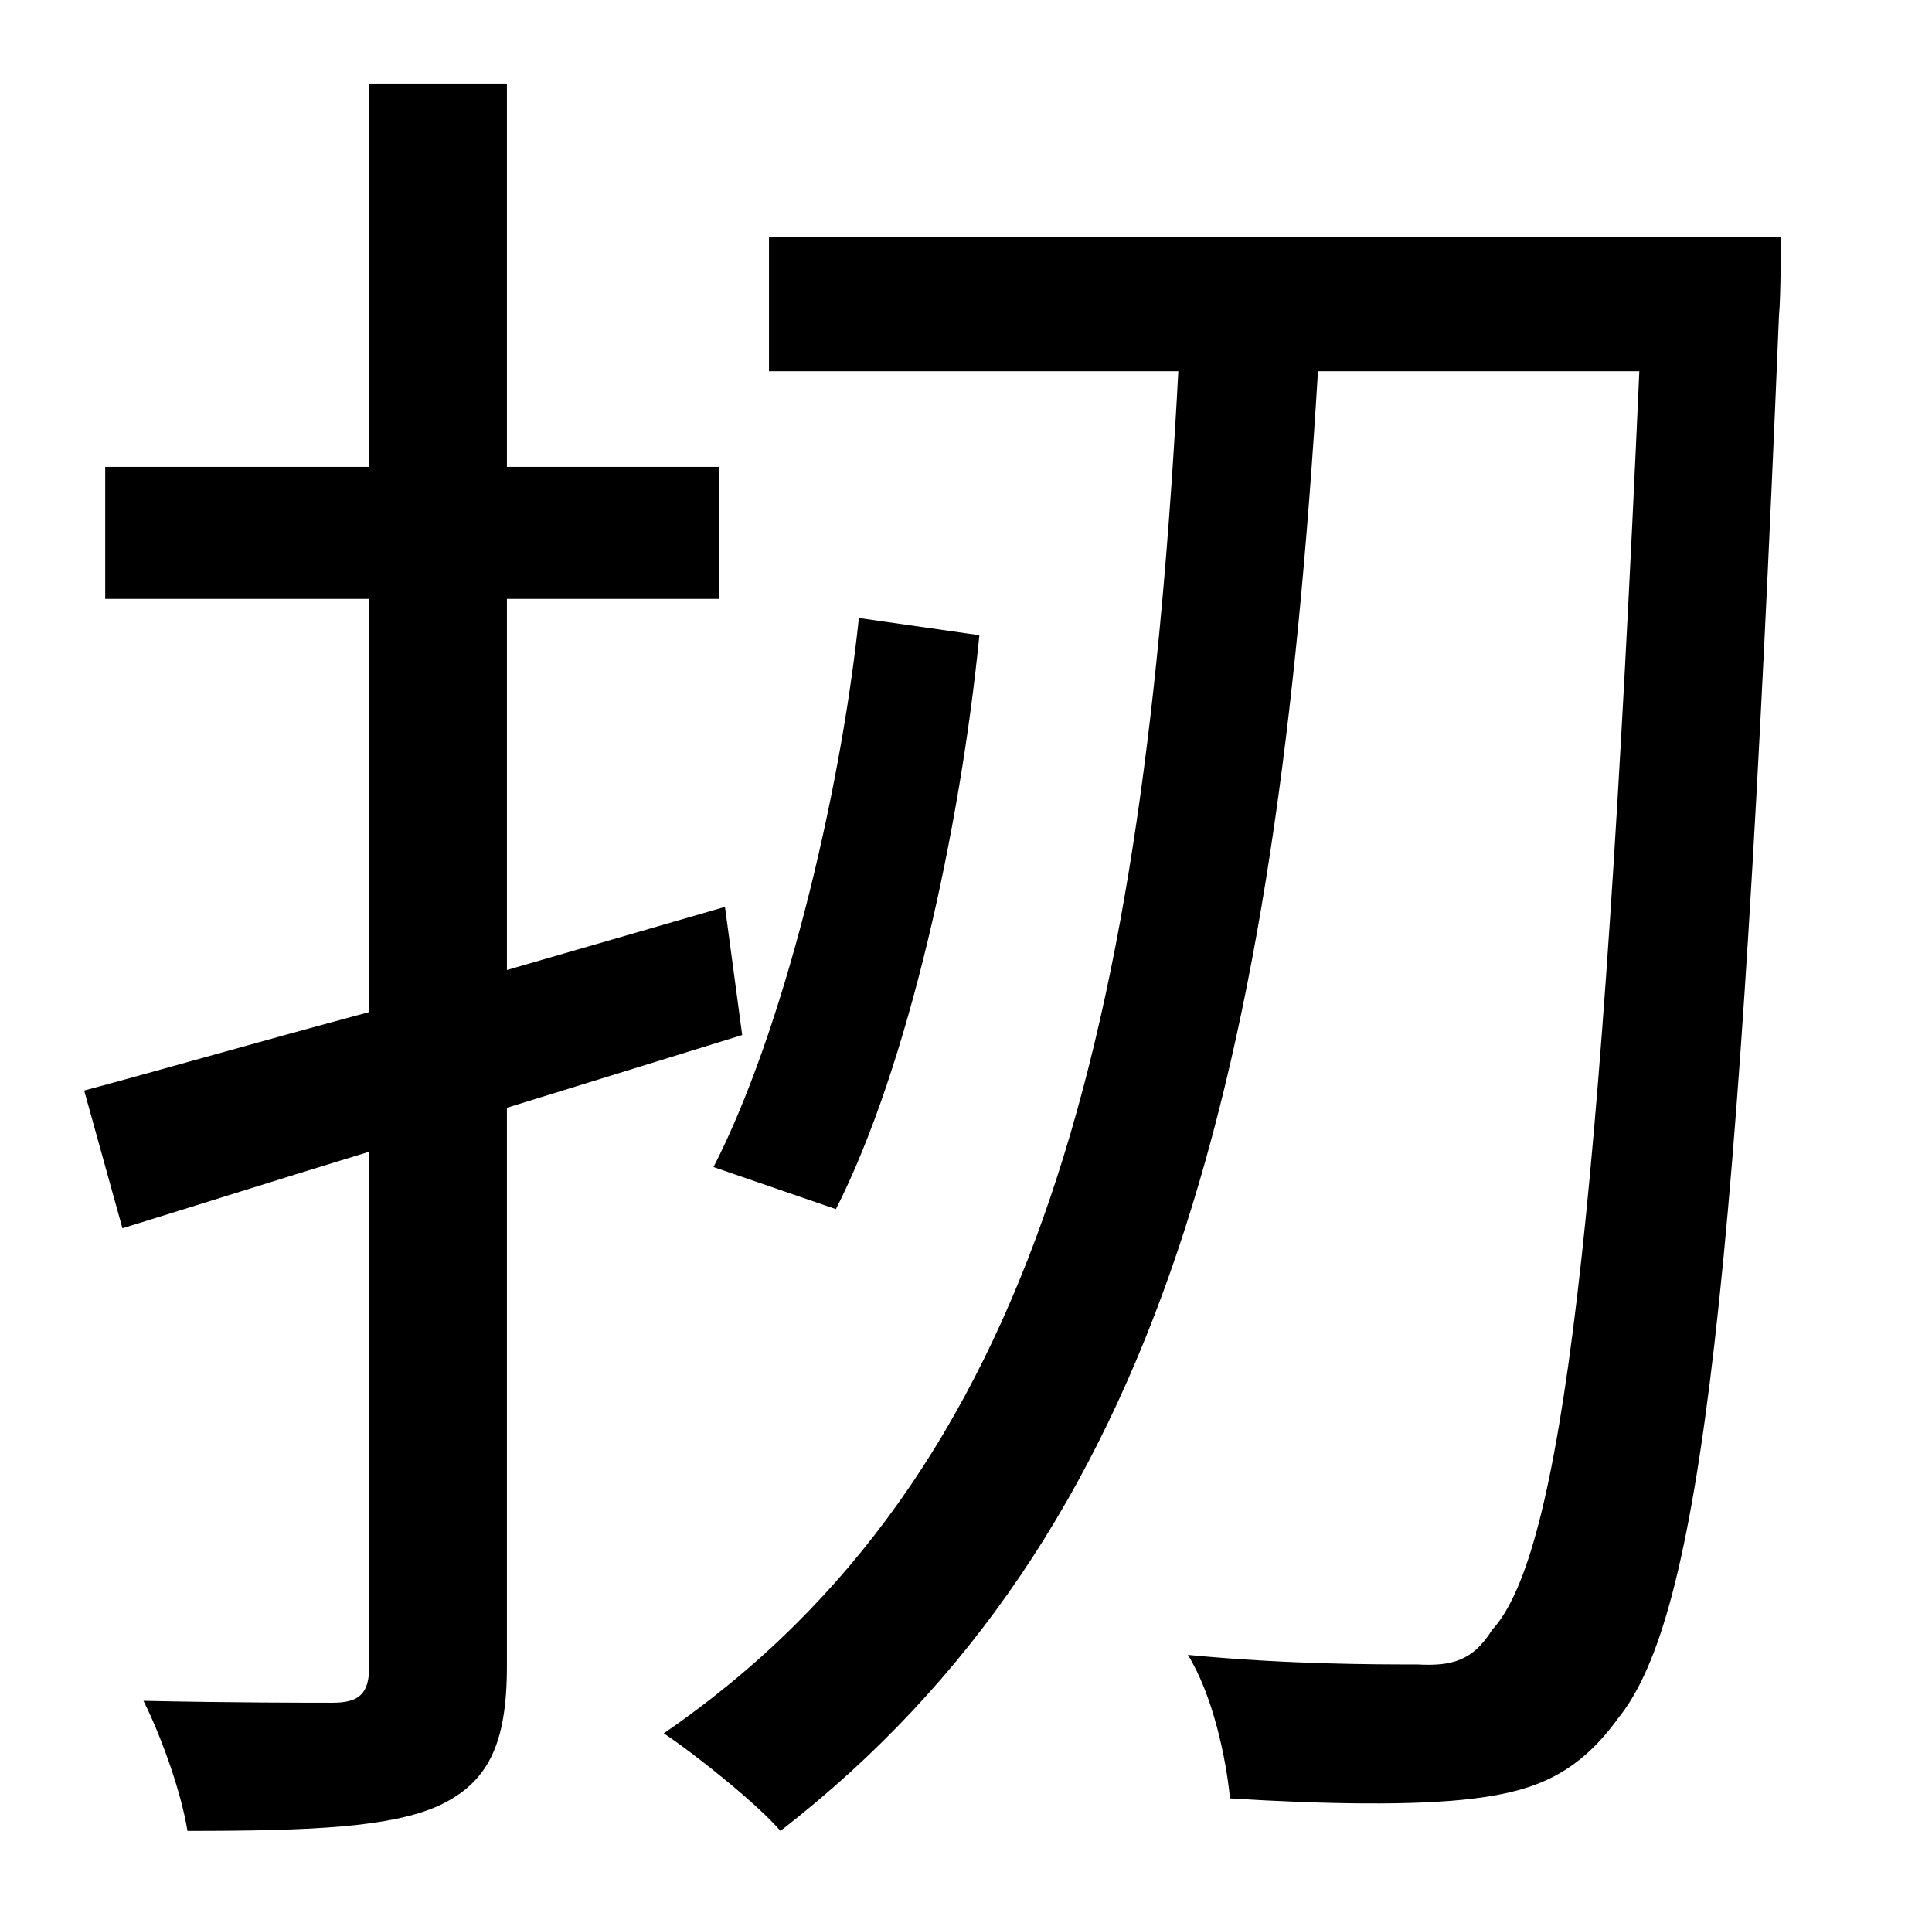 <?xml version="1.0" standalone="no"?>
<!DOCTYPE svg PUBLIC "-//W3C//DTD SVG 1.1//EN" "http://www.w3.org/Graphics/SVG/1.1/DTD/svg11.dtd" >
<svg xmlns="http://www.w3.org/2000/svg" xmlns:xlink="http://www.w3.org/1999/xlink" version="1.1" viewBox="-10 0 1010 1000">
   <path fill="currentColor"
d="M378 541l-123 38v292c0 41 -10 61 -36 73c-25 11 -65 13 -131 13c-3 -19 -13 -48 -23 -68c45 1 87 1 99 1c14 0 19 -5 19 -19v-269c-46 14 -90 28 -129 40l-20 -72c41 -11 93 -26 149 -41v-216h-138v-69h138v-200h72v200h111v69h-111v194l114 -33zM439 323l63 9
c-10 101 -37 225 -75 300l-64 -22c36 -70 66 -192 76 -287zM392 124h529s0 31 -1 41c-21 509 -41 680 -84 733c-21 29 -43 38 -75 42c-31 4 -80 3 -128 0c-2 -21 -9 -54 -22 -75c52 5 98 5 120 5c18 1 29 -2 39 -18c36 -39 57 -207 77 -658h-168c-22 365 -80 607 -281 763
c-11 -13 -43 -39 -61 -51c198 -136 251 -373 269 -712h-214v-70z" />
</svg>
